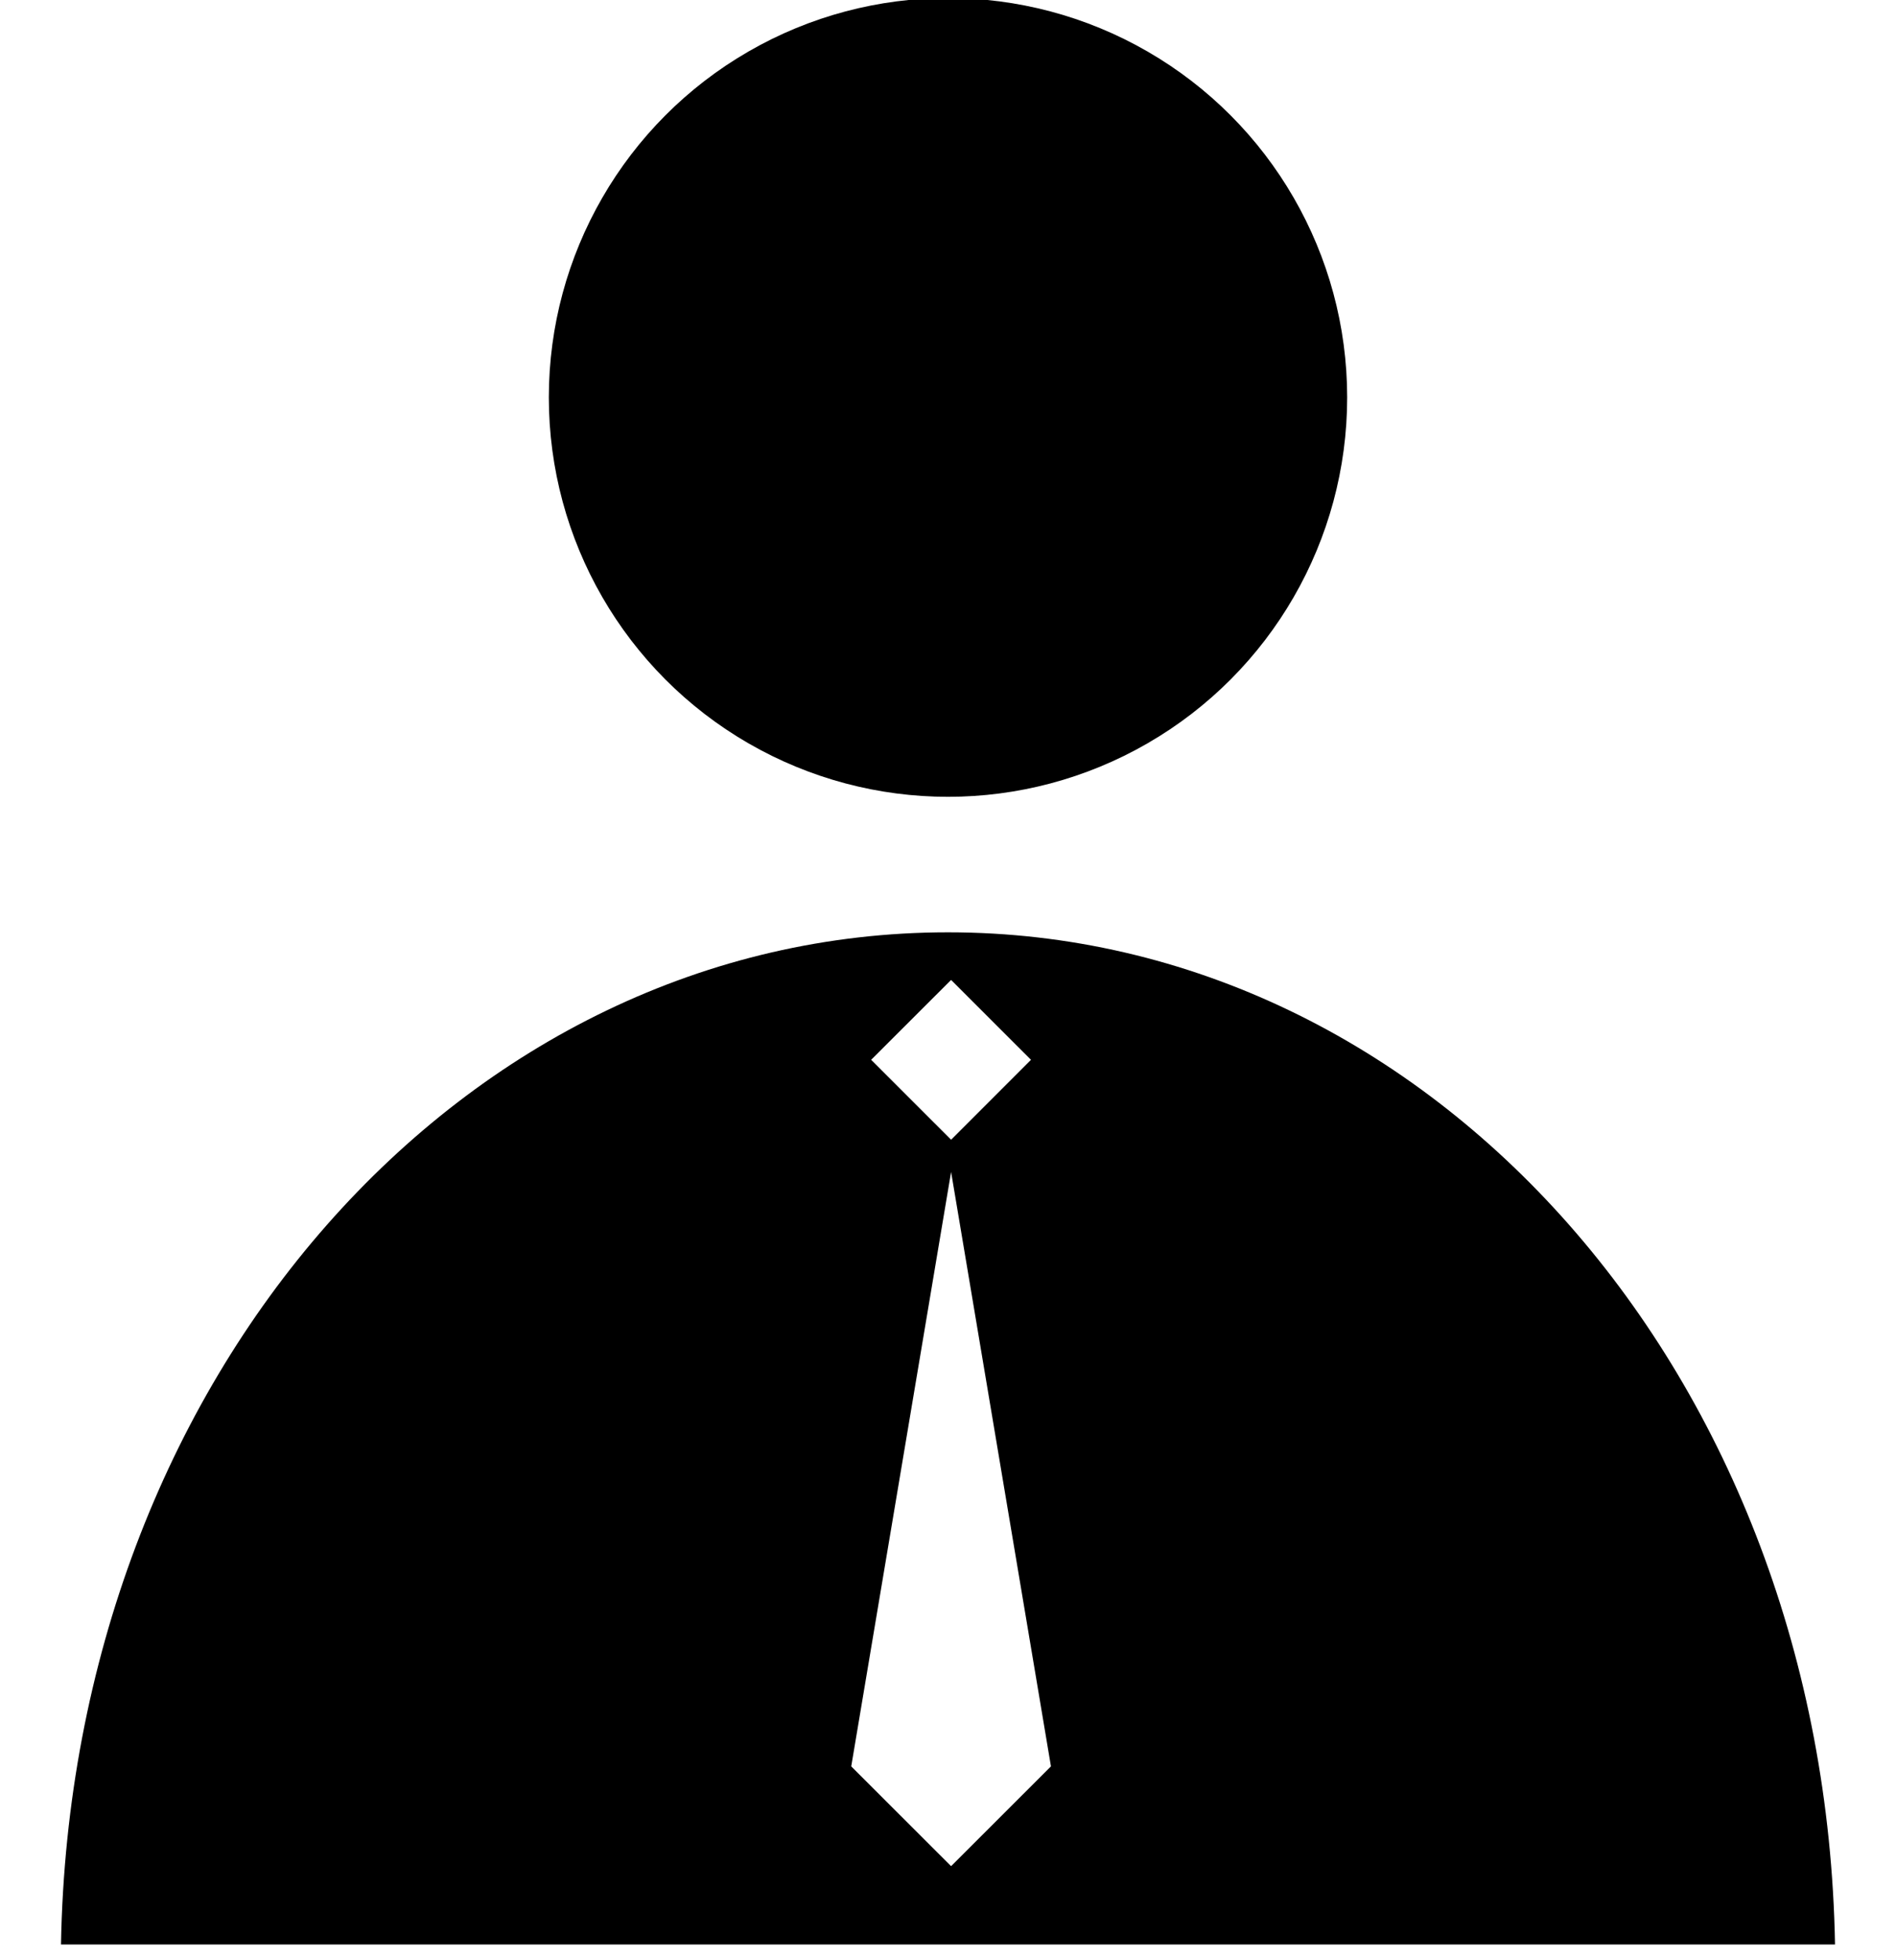 <?xml version="1.0" encoding="utf-8"?>
<!-- Generator: Adobe Illustrator 16.0.0, SVG Export Plug-In . SVG Version: 6.00 Build 0)  -->
<!DOCTYPE svg PUBLIC "-//W3C//DTD SVG 1.1//EN" "http://www.w3.org/Graphics/SVG/1.1/DTD/svg11.dtd">
<svg version="1.1" id="Layer_1" xmlns="http://www.w3.org/2000/svg" xmlns:xlink="http://www.w3.org/1999/xlink" x="0px" y="0px"
	 width="30px" height="31px" viewBox="0 0 30 31" enable-background="new 0 0 30 31" xml:space="preserve">
<g>
	<circle cx="15" cy="6.285" r="6.316"/>
	<path d="M15,14.744c-7.655,0-13.876,7.006-14.035,16.006h28.07C28.877,21.75,22.656,14.744,15,14.744z M15.049,15.497l1.264,1.263
		l-1.264,1.264l-1.265-1.264L15.049,15.497z M15.049,29.512l-1.58-1.578l1.58-9.401l1.58,9.401L15.049,29.512z"/>
</g>
</svg>
